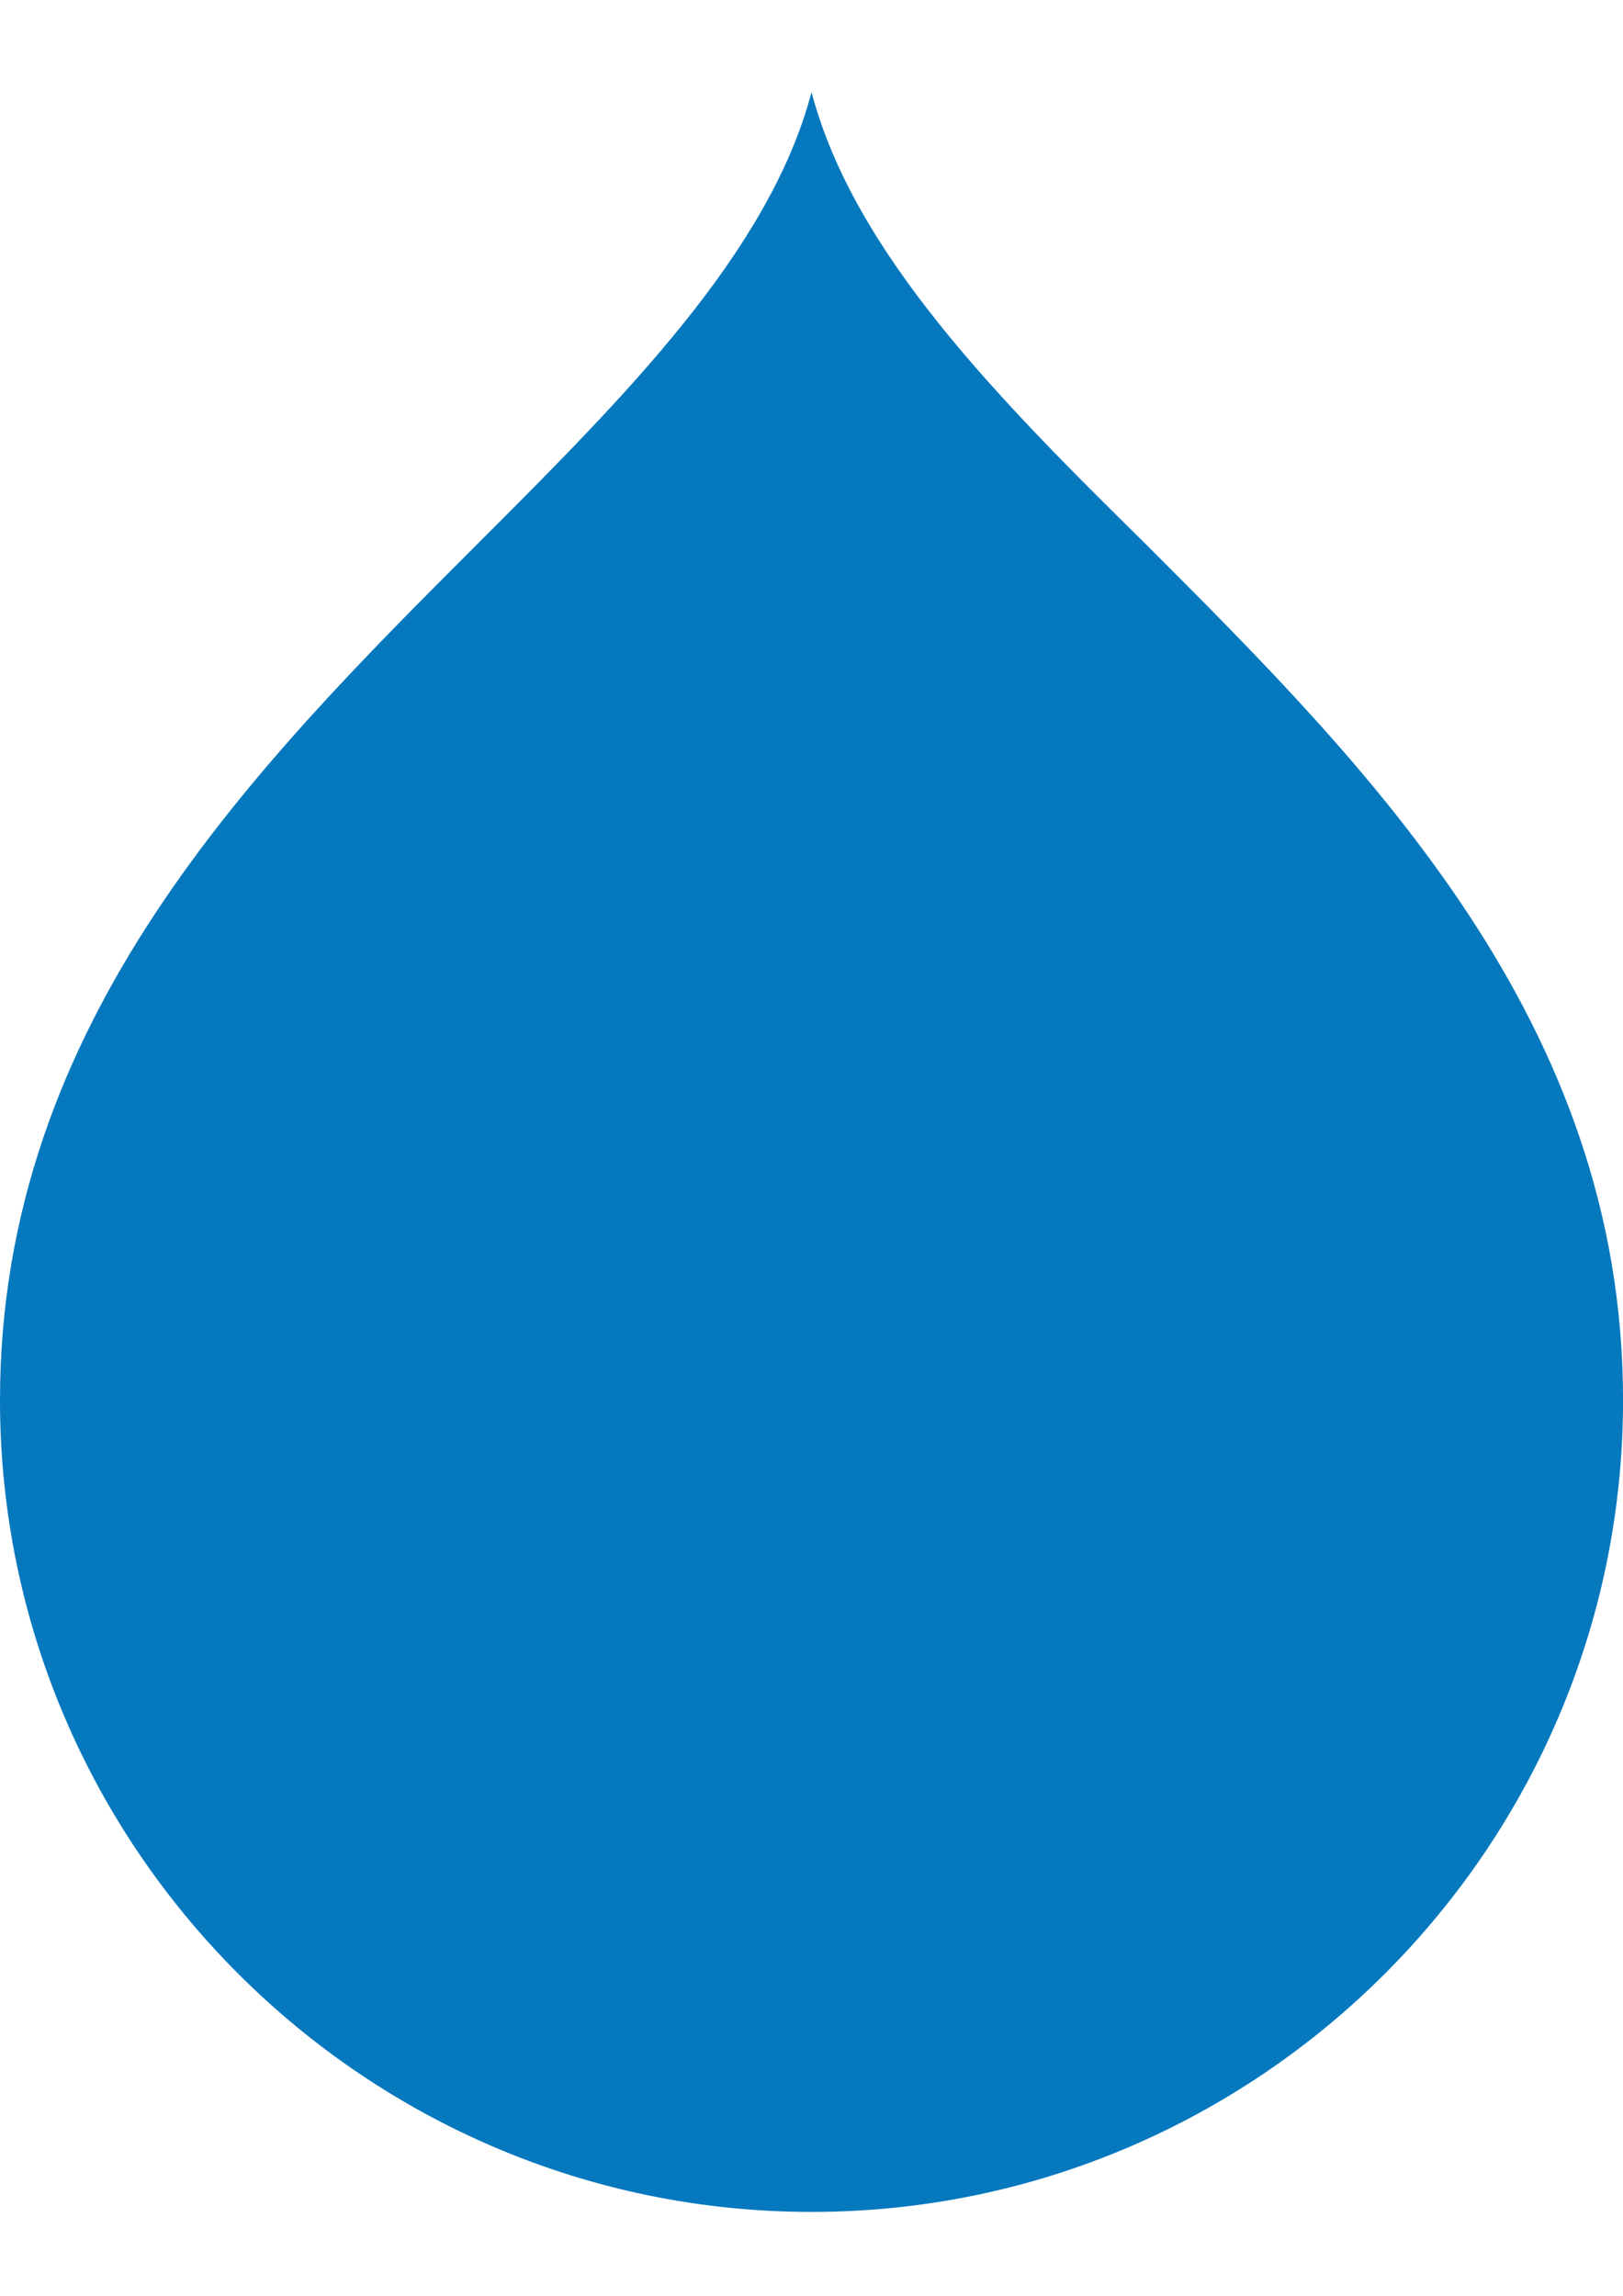 <?xml version="1.0" encoding="UTF-8" standalone="no"?>
<!-- Created with Inkscape (http://www.inkscape.org/) -->

<svg
   xmlns:dc="http://purl.org/dc/elements/1.1/"
   xmlns:cc="http://creativecommons.org/ns#"
   xmlns:rdf="http://www.w3.org/1999/02/22-rdf-syntax-ns#"
   xmlns:svg="http://www.w3.org/2000/svg"
   xmlns="http://www.w3.org/2000/svg"
   xmlns:sodipodi="http://sodipodi.sourceforge.net/DTD/sodipodi-0.dtd"
   xmlns:inkscape="http://www.inkscape.org/namespaces/inkscape"
   width="210mm"
   height="297mm"
   viewBox="0 0 210 297"
   version="1.1"
   id="svg846"
   inkscape:version="0.92.4 5da689c313, 2019-01-14">
  <defs
     id="defs840" />
  <sodipodi:namedview
     id="base"
     pagecolor="#ffffff"
     bordercolor="#666666"
     borderopacity="1.0"
     inkscape:pageopacity="0.0"
     inkscape:pageshadow="2"
     inkscape:zoom="0.35"
     inkscape:cx="-115.71429"
     inkscape:cy="674.28571"
     inkscape:document-units="mm"
     inkscape:current-layer="layer1"
     showgrid="false"
     inkscape:window-width="1600"
     inkscape:window-height="829"
     inkscape:window-x="0"
     inkscape:window-y="29"
     inkscape:window-maximized="1" />
  <g
     inkscape:label="Layer 1"
     inkscape:groupmode="layer"
     id="layer1">
    <path
       style="opacity:1;vector-effect:none;fill:#0678be;fill-opacity:1;stroke:none;stroke-width:10;stroke-linecap:butt;stroke-linejoin:miter;stroke-miterlimit:4;stroke-dasharray:none;stroke-dashoffset:0;stroke-opacity:1"
       d="m 105,11.935 c -0.342,1.293 -0.735,2.577 -1.176,3.854 -0.441,1.277 -0.93,2.546 -1.464,3.808 -0.534,1.262 -1.114,2.518 -1.735,3.767 -0.621,1.249 -1.285,2.492 -1.987,3.729 -0.702,1.237 -1.444,2.469 -2.221,3.696 -0.777,1.227 -1.591,2.449 -2.437,3.666 -0.846,1.218 -1.725,2.431 -2.634,3.641 -0.909,1.21 -1.848,2.416 -2.813,3.619 -0.965,1.203 -1.958,2.403 -2.974,3.601 -1.016,1.198 -2.055,2.394 -3.116,3.588 -2.121,2.388 -4.324,4.769 -6.585,7.149 -2.261,2.38 -4.581,4.76 -6.935,7.143 -2.354,2.383 -4.741,4.77 -7.138,7.167 -3.615,3.615 -7.292,7.292 -10.959,11.054 -1.833,1.881 -3.664,3.783 -5.483,5.71 -1.819,1.927 -3.627,3.878 -5.414,5.856 -1.787,1.978 -3.554,3.984 -5.291,6.02 -1.737,2.036 -3.444,4.102 -5.113,6.202 -1.669,2.1 -3.299,4.232 -4.882,6.401 -0.791,1.085 -1.571,2.178 -2.338,3.281 -0.767,1.103 -1.52,2.215 -2.26,3.337 -0.739,1.122 -1.465,2.254 -2.175,3.396 -0.71,1.142 -1.405,2.295 -2.083,3.457 -0.678,1.163 -1.341,2.337 -1.985,3.521 -0.645,1.184 -1.272,2.38 -1.88,3.586 -0.609,1.207 -1.198,2.425 -1.769,3.654 -0.57,1.23 -1.121,2.471 -1.65,3.724 -0.53,1.253 -1.038,2.519 -1.525,3.796 -0.487,1.278 -0.952,2.568 -1.393,3.871 -0.442,1.303 -0.86,2.619 -1.254,3.947 -0.394,1.329 -0.764,2.671 -1.109,4.027 -0.345,1.356 -0.664,2.725 -0.957,4.108 -0.293,1.383 -0.559,2.78 -0.798,4.191 -0.239,1.411 -0.45,2.837 -0.632,4.277 -0.182,1.44 -0.336,2.895 -0.46,4.364 -0.124,1.47 -0.218,2.955 -0.281,4.455 C 0.032,178.1 0,179.615 0,181.146 c 0,1.807 0.046,3.604 0.137,5.389 0.091,1.785 0.227,3.559 0.407,5.32 0.18,1.761 0.403,3.509 0.67,5.244 0.266,1.735 0.576,3.455 0.926,5.161 0.351,1.706 0.743,3.397 1.176,5.072 0.433,1.675 0.906,3.334 1.419,4.976 0.513,1.642 1.065,3.267 1.655,4.874 0.59,1.607 1.219,3.196 1.885,4.765 0.666,1.569 1.369,3.119 2.108,4.649 0.739,1.53 1.514,3.038 2.324,4.526 0.81,1.488 1.655,2.954 2.533,4.397 0.879,1.443 1.791,2.864 2.736,4.261 0.945,1.397 1.923,2.77 2.933,4.118 1.009,1.348 2.05,2.671 3.122,3.969 1.071,1.297 2.173,2.569 3.304,3.813 1.131,1.244 2.292,2.461 3.481,3.65 1.189,1.189 2.406,2.349 3.65,3.481 1.244,1.131 2.516,2.233 3.813,3.305 1.297,1.071 2.621,2.112 3.969,3.122 1.348,1.009 2.722,1.987 4.119,2.932 1.397,0.945 2.817,1.858 4.261,2.736 1.443,0.879 2.909,1.723 4.397,2.533 1.488,0.81 2.997,1.585 4.526,2.324 1.53,0.739 3.079,1.442 4.649,2.108 1.569,0.666 3.158,1.294 4.765,1.885 1.607,0.59 3.232,1.142 4.874,1.655 1.642,0.513 3.301,0.986 4.976,1.419 1.675,0.433 3.366,0.825 5.072,1.176 1.706,0.351 3.427,0.66 5.162,0.926 1.735,0.266 3.483,0.49 5.244,0.67 1.761,0.18 3.535,0.316 5.32,0.407 1.785,0.091 3.582,0.137 5.389,0.137 1.807,0 3.604,-0.046 5.389,-0.137 1.785,-0.091 3.559,-0.227 5.32,-0.407 1.761,-0.18 3.51,-0.404 5.244,-0.67 1.735,-0.266 3.456,-0.575 5.162,-0.926 1.706,-0.351 3.397,-0.743 5.072,-1.176 1.675,-0.433 3.334,-0.906 4.976,-1.419 1.642,-0.513 3.267,-1.065 4.874,-1.655 1.607,-0.59 3.195,-1.219 4.765,-1.885 1.569,-0.666 3.119,-1.369 4.649,-2.108 1.53,-0.739 3.039,-1.514 4.526,-2.324 1.488,-0.81 2.954,-1.654 4.397,-2.533 1.443,-0.879 2.864,-1.791 4.261,-2.736 1.397,-0.945 2.77,-1.923 4.119,-2.932 1.348,-1.009 2.671,-2.05 3.969,-3.122 1.297,-1.071 2.569,-2.173 3.813,-3.305 1.244,-1.131 2.461,-2.292 3.65,-3.481 1.189,-1.189 2.35,-2.406 3.481,-3.65 1.131,-1.244 2.233,-2.516 3.304,-3.813 1.071,-1.297 2.113,-2.62 3.122,-3.969 1.009,-1.348 1.987,-2.721 2.933,-4.118 0.945,-1.397 1.857,-2.818 2.736,-4.261 0.879,-1.443 1.724,-2.909 2.533,-4.397 0.81,-1.487 1.585,-2.996 2.324,-4.526 0.739,-1.529 1.442,-3.079 2.108,-4.649 0.666,-1.569 1.294,-3.158 1.885,-4.765 0.59,-1.607 1.142,-3.232 1.655,-4.874 0.513,-1.642 0.986,-3.301 1.419,-4.976 0.433,-1.675 0.825,-3.366 1.176,-5.072 0.351,-1.706 0.66,-3.427 0.926,-5.161 0.266,-1.735 0.49,-3.483 0.67,-5.244 0.18,-1.761 0.316,-3.534 0.407,-5.32 0.091,-1.785 0.137,-3.582 0.137,-5.389 0,-1.531 -0.032,-3.047 -0.095,-4.547 -0.063,-1.5 -0.157,-2.985 -0.281,-4.455 -0.124,-1.47 -0.278,-2.924 -0.46,-4.364 -0.182,-1.44 -0.393,-2.866 -0.632,-4.277 -0.239,-1.411 -0.505,-2.808 -0.798,-4.191 -0.293,-1.383 -0.612,-2.752 -0.957,-4.108 -0.345,-1.356 -0.715,-2.698 -1.109,-4.027 -0.394,-1.329 -0.813,-2.644 -1.254,-3.947 -0.442,-1.303 -0.907,-2.593 -1.393,-3.871 -0.487,-1.278 -0.995,-2.543 -1.525,-3.796 -0.53,-1.253 -1.08,-2.495 -1.65,-3.724 -0.57,-1.23 -1.16,-2.447 -1.768,-3.654 -0.609,-1.207 -1.236,-2.402 -1.88,-3.586 -0.645,-1.184 -1.307,-2.358 -1.985,-3.521 -0.678,-1.163 -1.373,-2.315 -2.083,-3.457 -0.71,-1.142 -1.435,-2.274 -2.175,-3.396 -0.739,-1.122 -1.493,-2.235 -2.26,-3.337 -0.767,-1.103 -1.546,-2.196 -2.338,-3.281 -1.583,-2.169 -3.213,-4.302 -4.882,-6.401 -1.669,-2.099 -3.376,-4.166 -5.113,-6.202 -1.737,-2.036 -3.504,-4.042 -5.291,-6.02 -1.787,-1.978 -3.595,-3.93 -5.414,-5.856 -1.819,-1.927 -3.65,-3.829 -5.483,-5.71 -3.667,-3.762 -7.343,-7.439 -10.959,-11.054 -2.435,-2.397 -4.85,-4.784 -7.224,-7.166 -2.374,-2.383 -4.706,-4.761 -6.974,-7.141 -1.134,-1.19 -2.252,-2.38 -3.351,-3.571 -1.099,-1.191 -2.179,-2.383 -3.237,-3.577 -1.058,-1.194 -2.095,-2.389 -3.107,-3.586 -1.012,-1.198 -2,-2.398 -2.96,-3.6 -0.96,-1.203 -1.893,-2.409 -2.796,-3.618 -0.903,-1.209 -1.776,-2.423 -2.616,-3.64 -0.84,-1.217 -1.647,-2.439 -2.418,-3.666 -0.771,-1.227 -1.506,-2.459 -2.203,-3.696 -0.697,-1.237 -1.355,-2.481 -1.972,-3.73 -0.617,-1.25 -1.192,-2.505 -1.723,-3.768 -0.531,-1.263 -1.018,-2.533 -1.457,-3.811 -0.44,-1.278 -0.833,-2.563 -1.176,-3.857 z"
       id="path829"
       inkscape:connector-curvature="0" />
  </g>
</svg>
